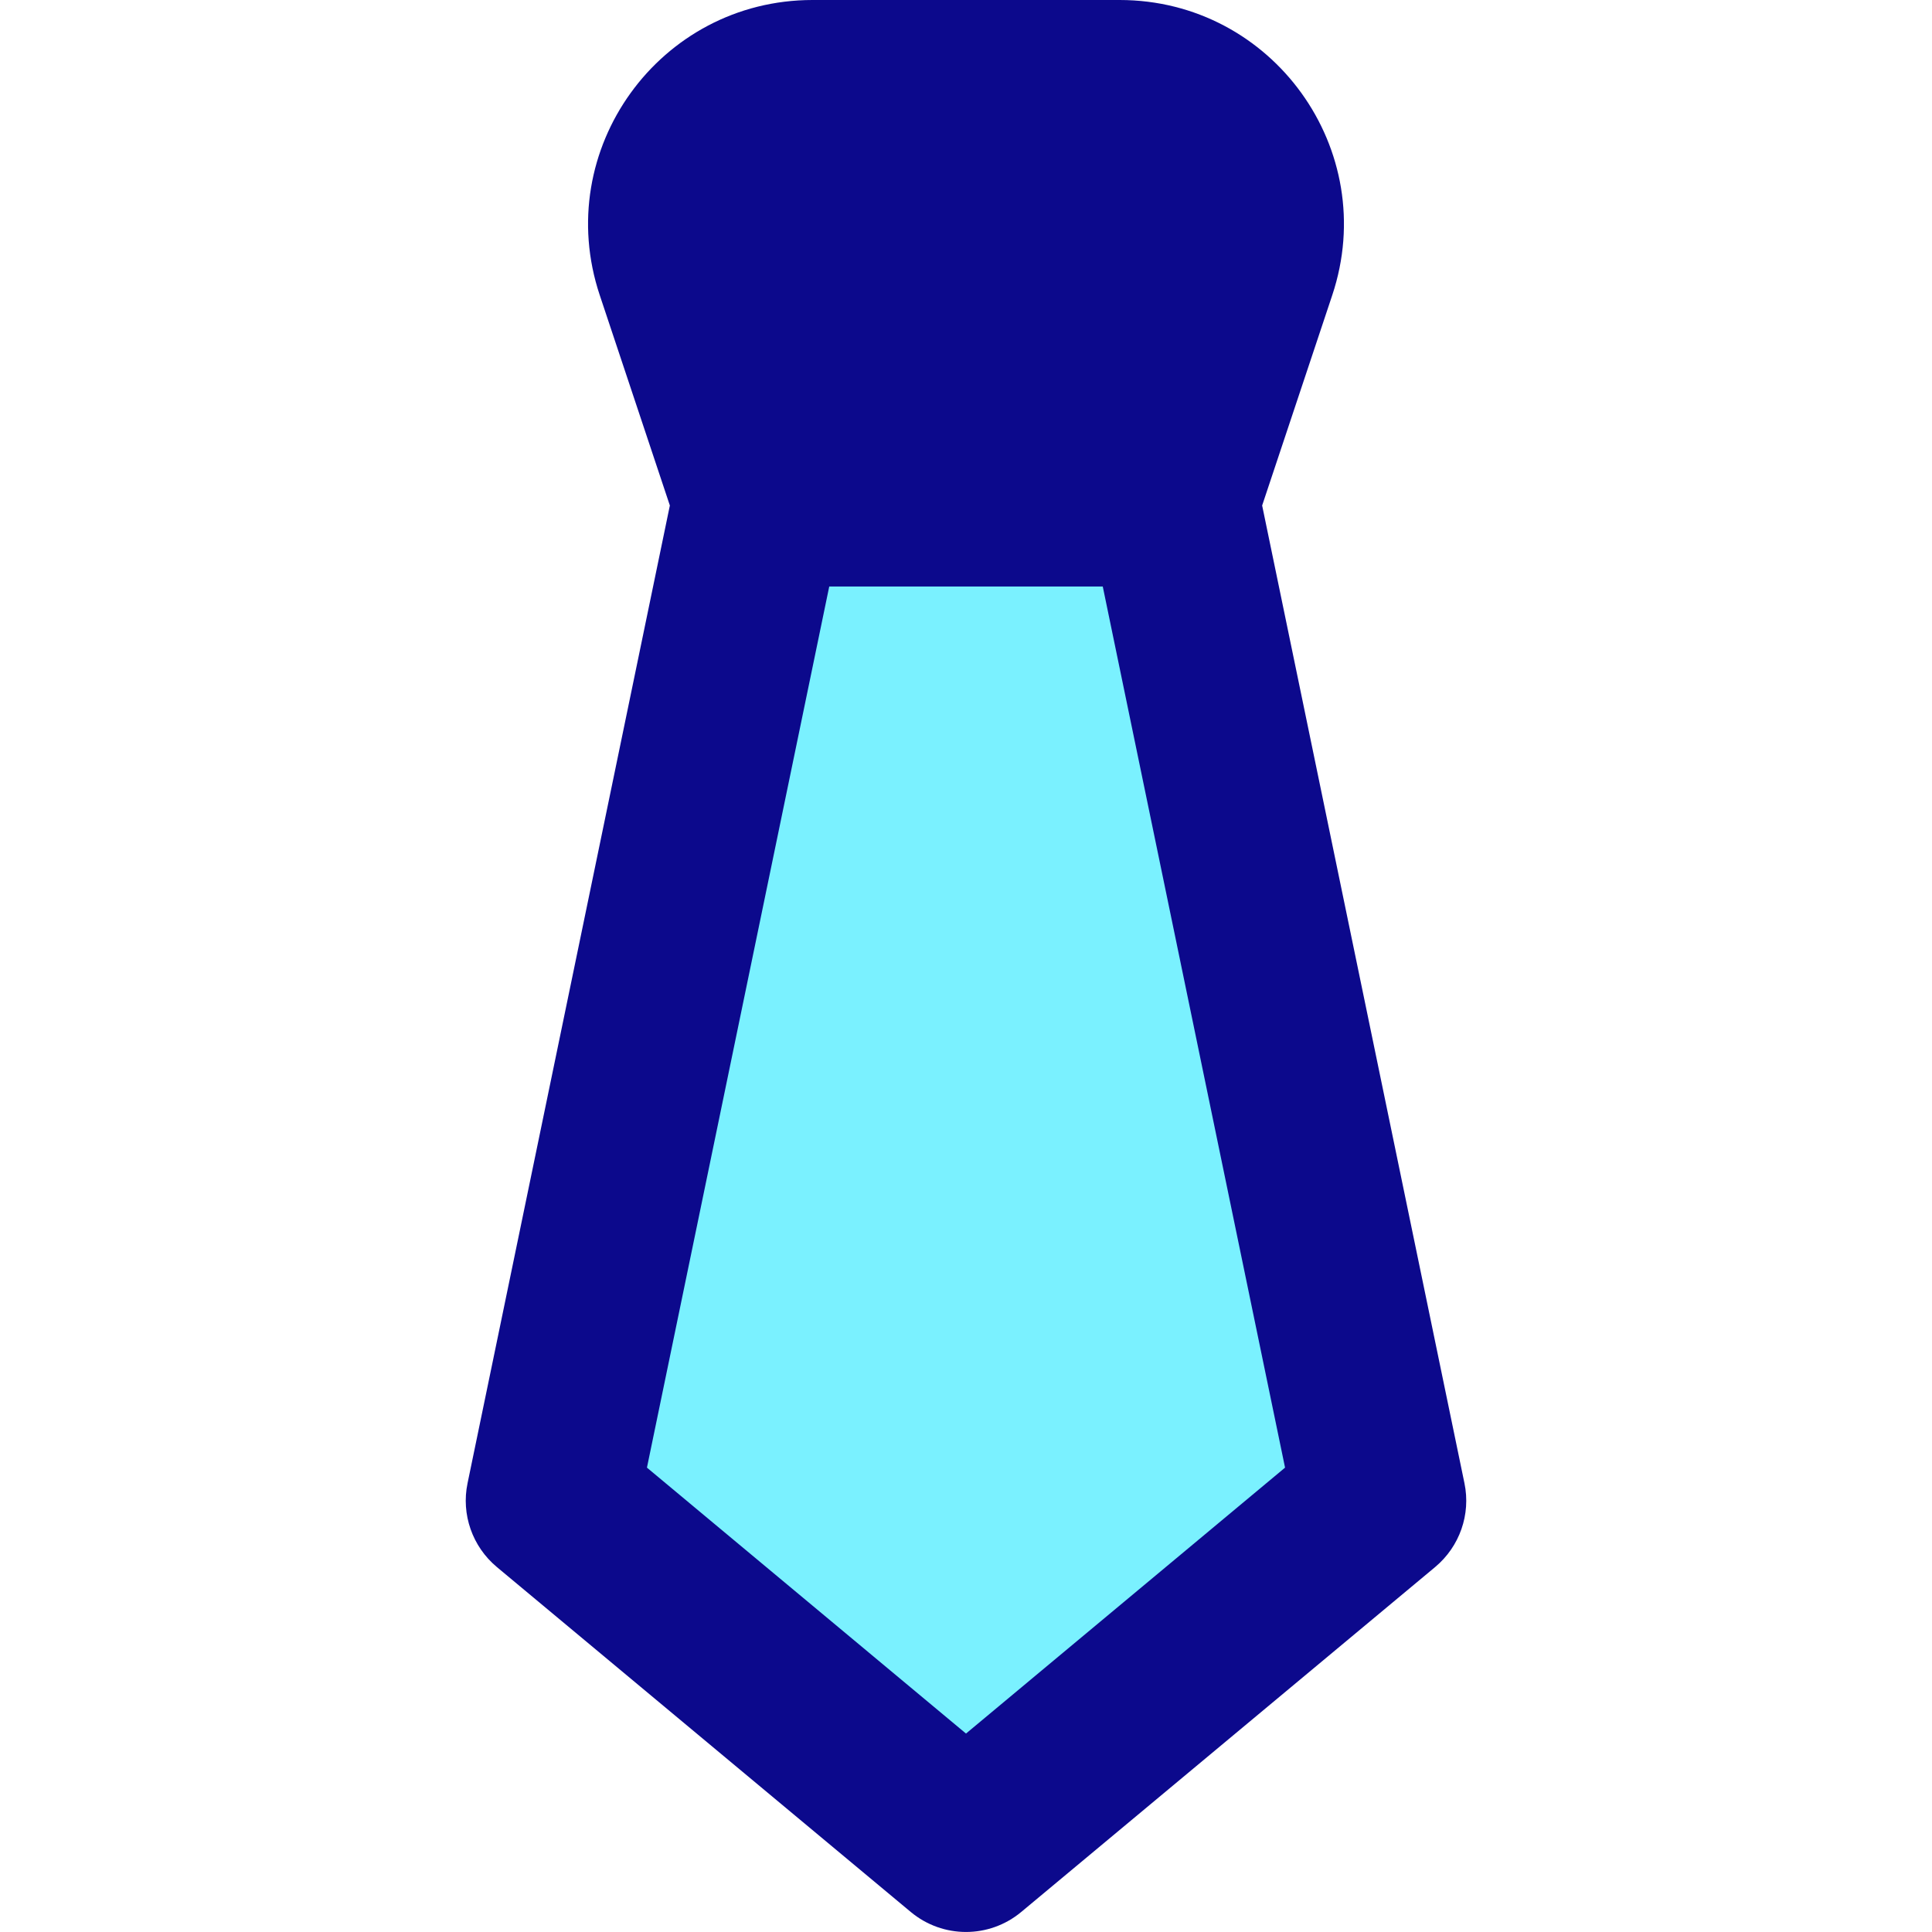 <svg xmlns="http://www.w3.org/2000/svg" fill="none" viewBox="0 0 14 14" id="Necktie--Streamline-Core">
  <desc>
    Necktie Streamline Icon: https://streamlinehq.com
  </desc>
  <g id="necktie--necktie-businessman-business-cloth-clothing-gentleman-accessories">
    <path id="Vector" fill="#7af1ff" d="m8.5 3.625 1.5 7.25 -3 2.5 -3 -2.5 1.5 -7.25" stroke-width="1"></path>
    <path id="Union" fill="#0c098c" fill-rule="evenodd" d="M4.346 2.139C3.995 1.087 4.778 0 5.888 0h2.225C9.222 0 10.005 1.087 9.654 2.139l-0.508 1.524 1.466 7.085c0.047 0.226 -0.035 0.459 -0.212 0.607l-3 2.5c-0.232 0.193 -0.568 0.193 -0.8 0l-3 -2.5c-0.177 -0.148 -0.259 -0.381 -0.212 -0.607l1.466 -7.085 -0.508 -1.524ZM6.009 4.25l-1.321 6.385 2.312 1.927 2.312 -1.927L7.991 4.25H6.009Z" clip-rule="evenodd" stroke-width="1"></path>
  </g>
</svg>
